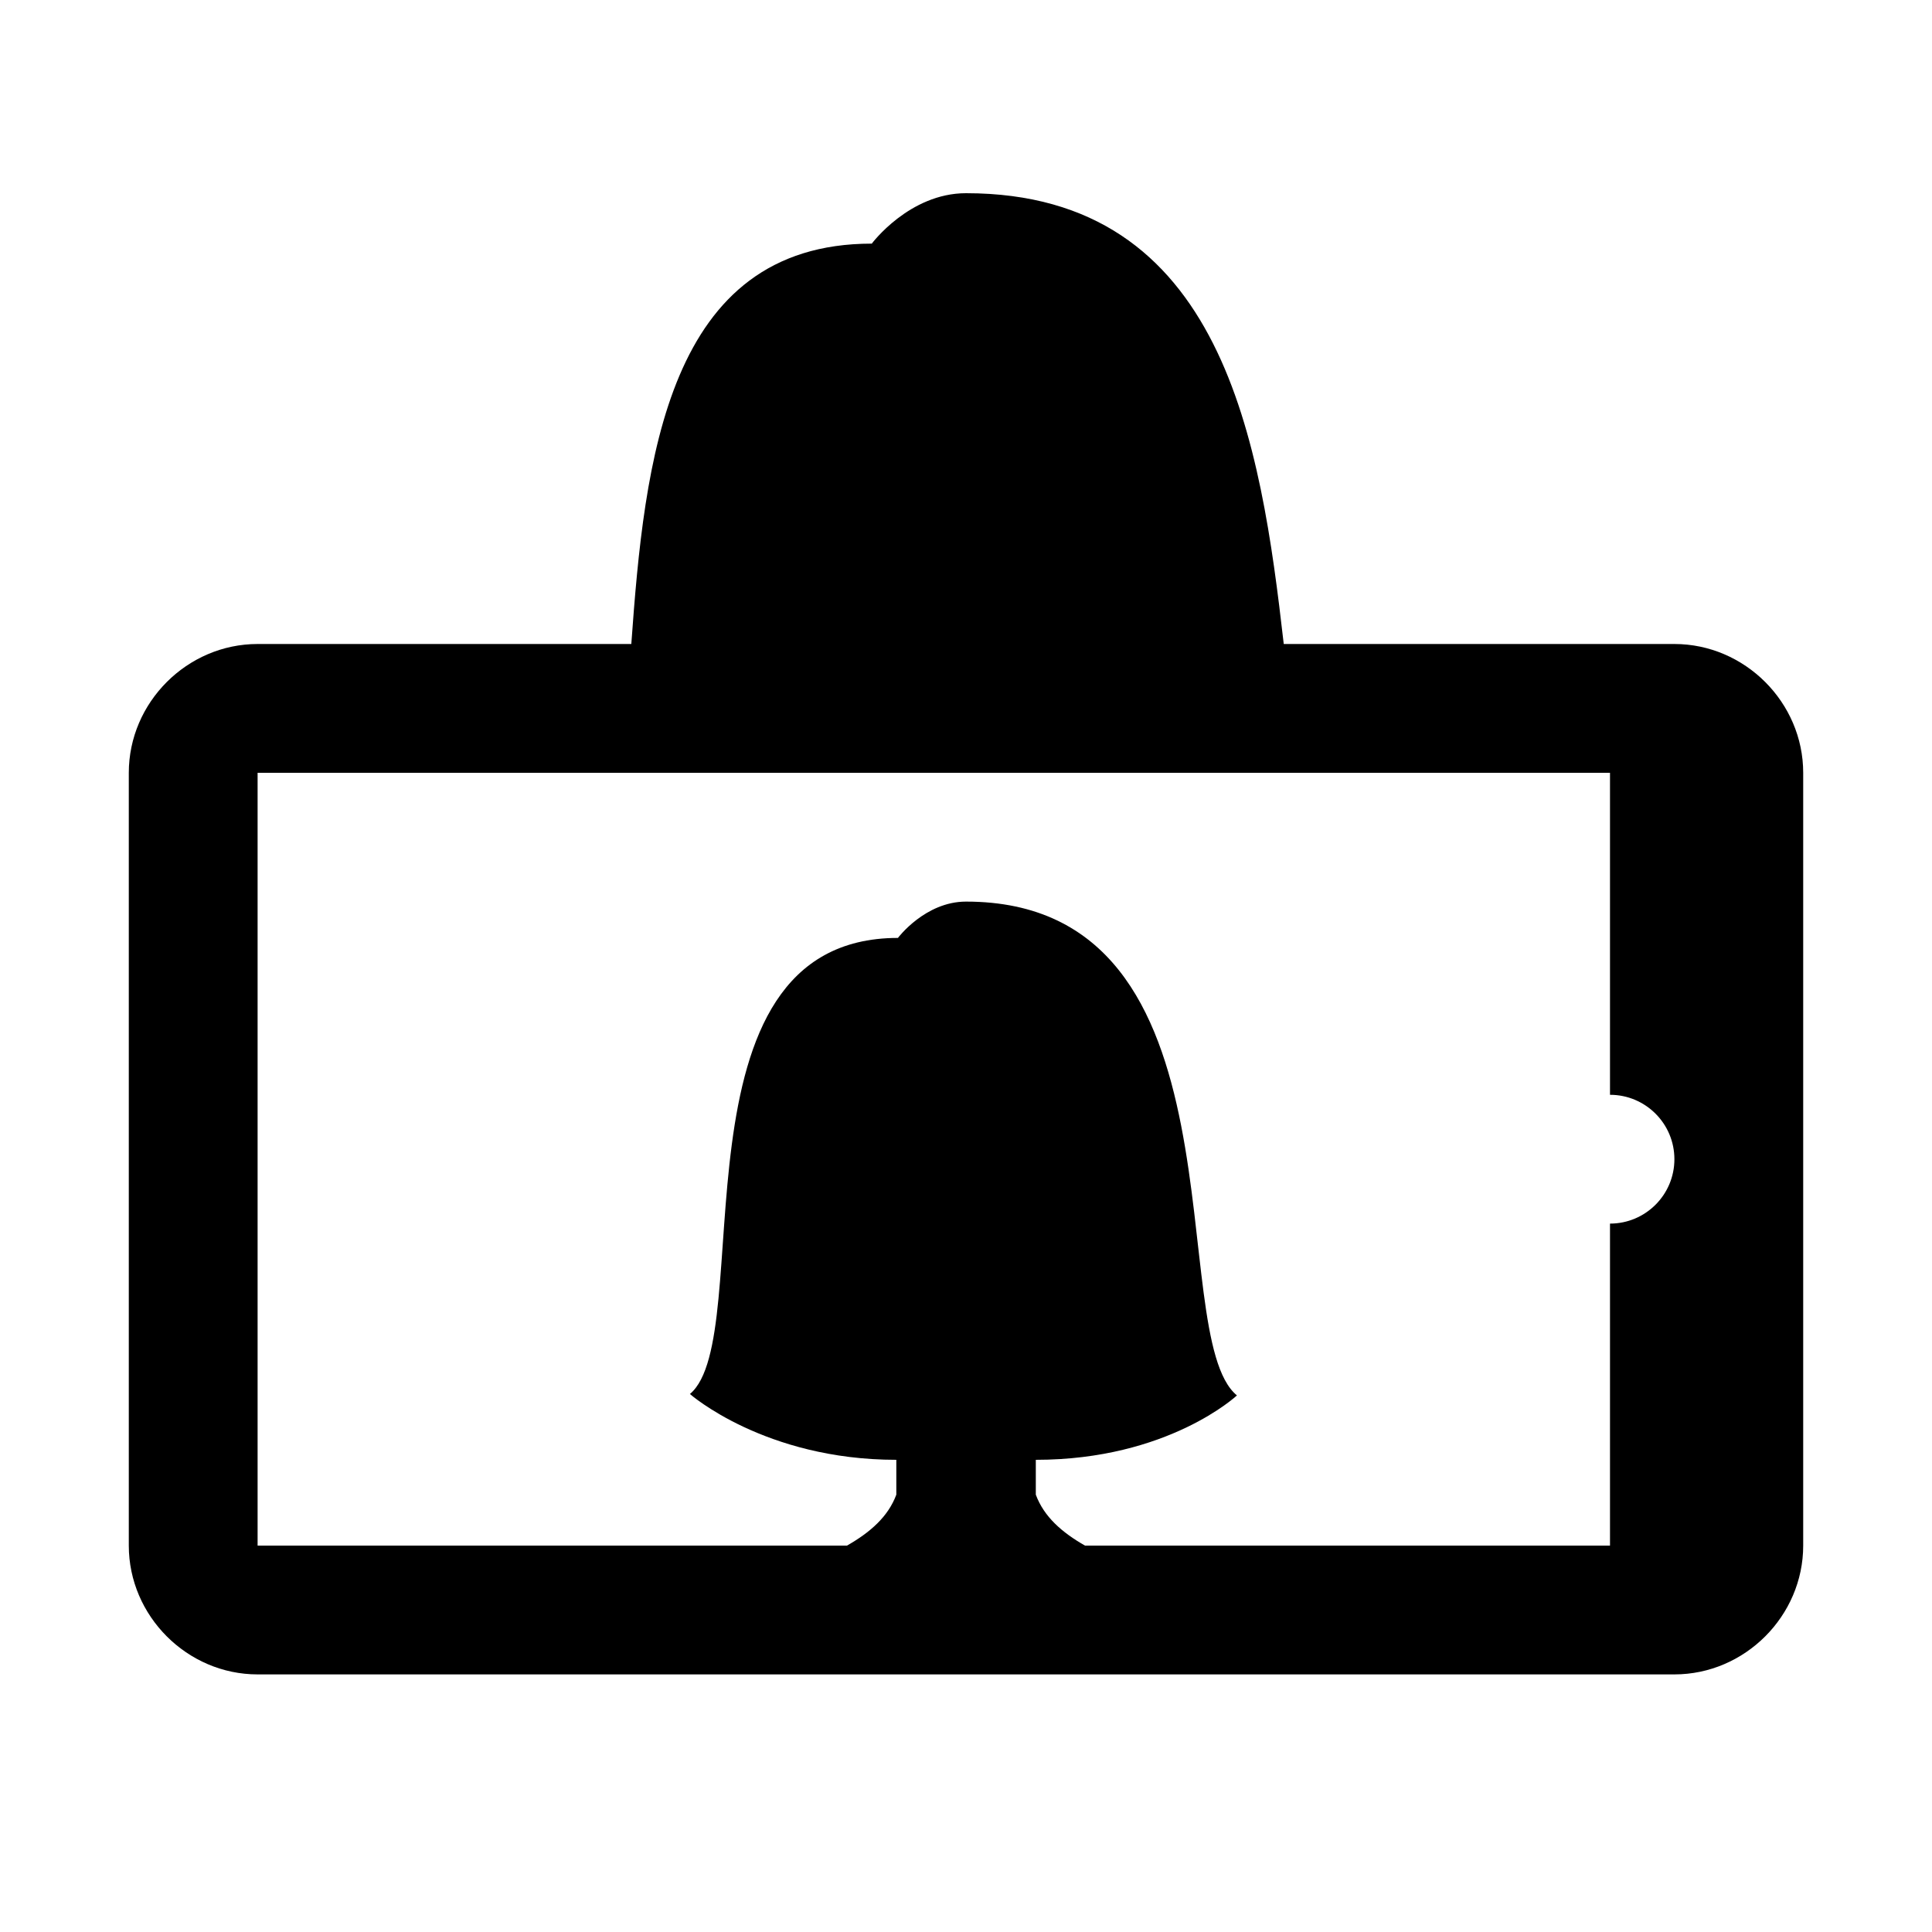 <svg fill="#000000" xmlns="http://www.w3.org/2000/svg"  viewBox="0 0 30 30" width="30px" height="30px"><path d="M 15 3 C 14.12 3 13.537 3.783 13.537 3.783 C 10.351 3.783 10.006 7.17 9.803 10 L 4 10 C 2.907 10 2 10.907 2 12 L 2 24 C 2 25.093 2.907 26 4 26 L 26 26 C 27.093 26 28 25.093 28 24 L 28 12 C 28 10.907 27.093 10 26 10 L 19.934 10 C 19.577 6.889 19.008 3 15 3 z M 4 12 L 25 12 L 25 17 C 25.552 17 26 17.448 26 18 C 26 18.552 25.552 19 25 19 L 25 24 L 16.848 24 C 16.492 23.797 16.211 23.553 16.084 23.209 L 16.084 22.668 C 18.141 22.668 19.207 21.668 19.207 21.668 C 18.055 20.723 19.452 14 15 14 C 14.365 14 13.943 14.564 13.943 14.564 C 10.302 14.564 11.782 20.756 10.713 21.646 C 10.713 21.646 11.871 22.668 13.918 22.668 L 13.918 23.209 C 13.791 23.553 13.508 23.797 13.152 24 L 4 24 L 4 12 z"/></svg>
